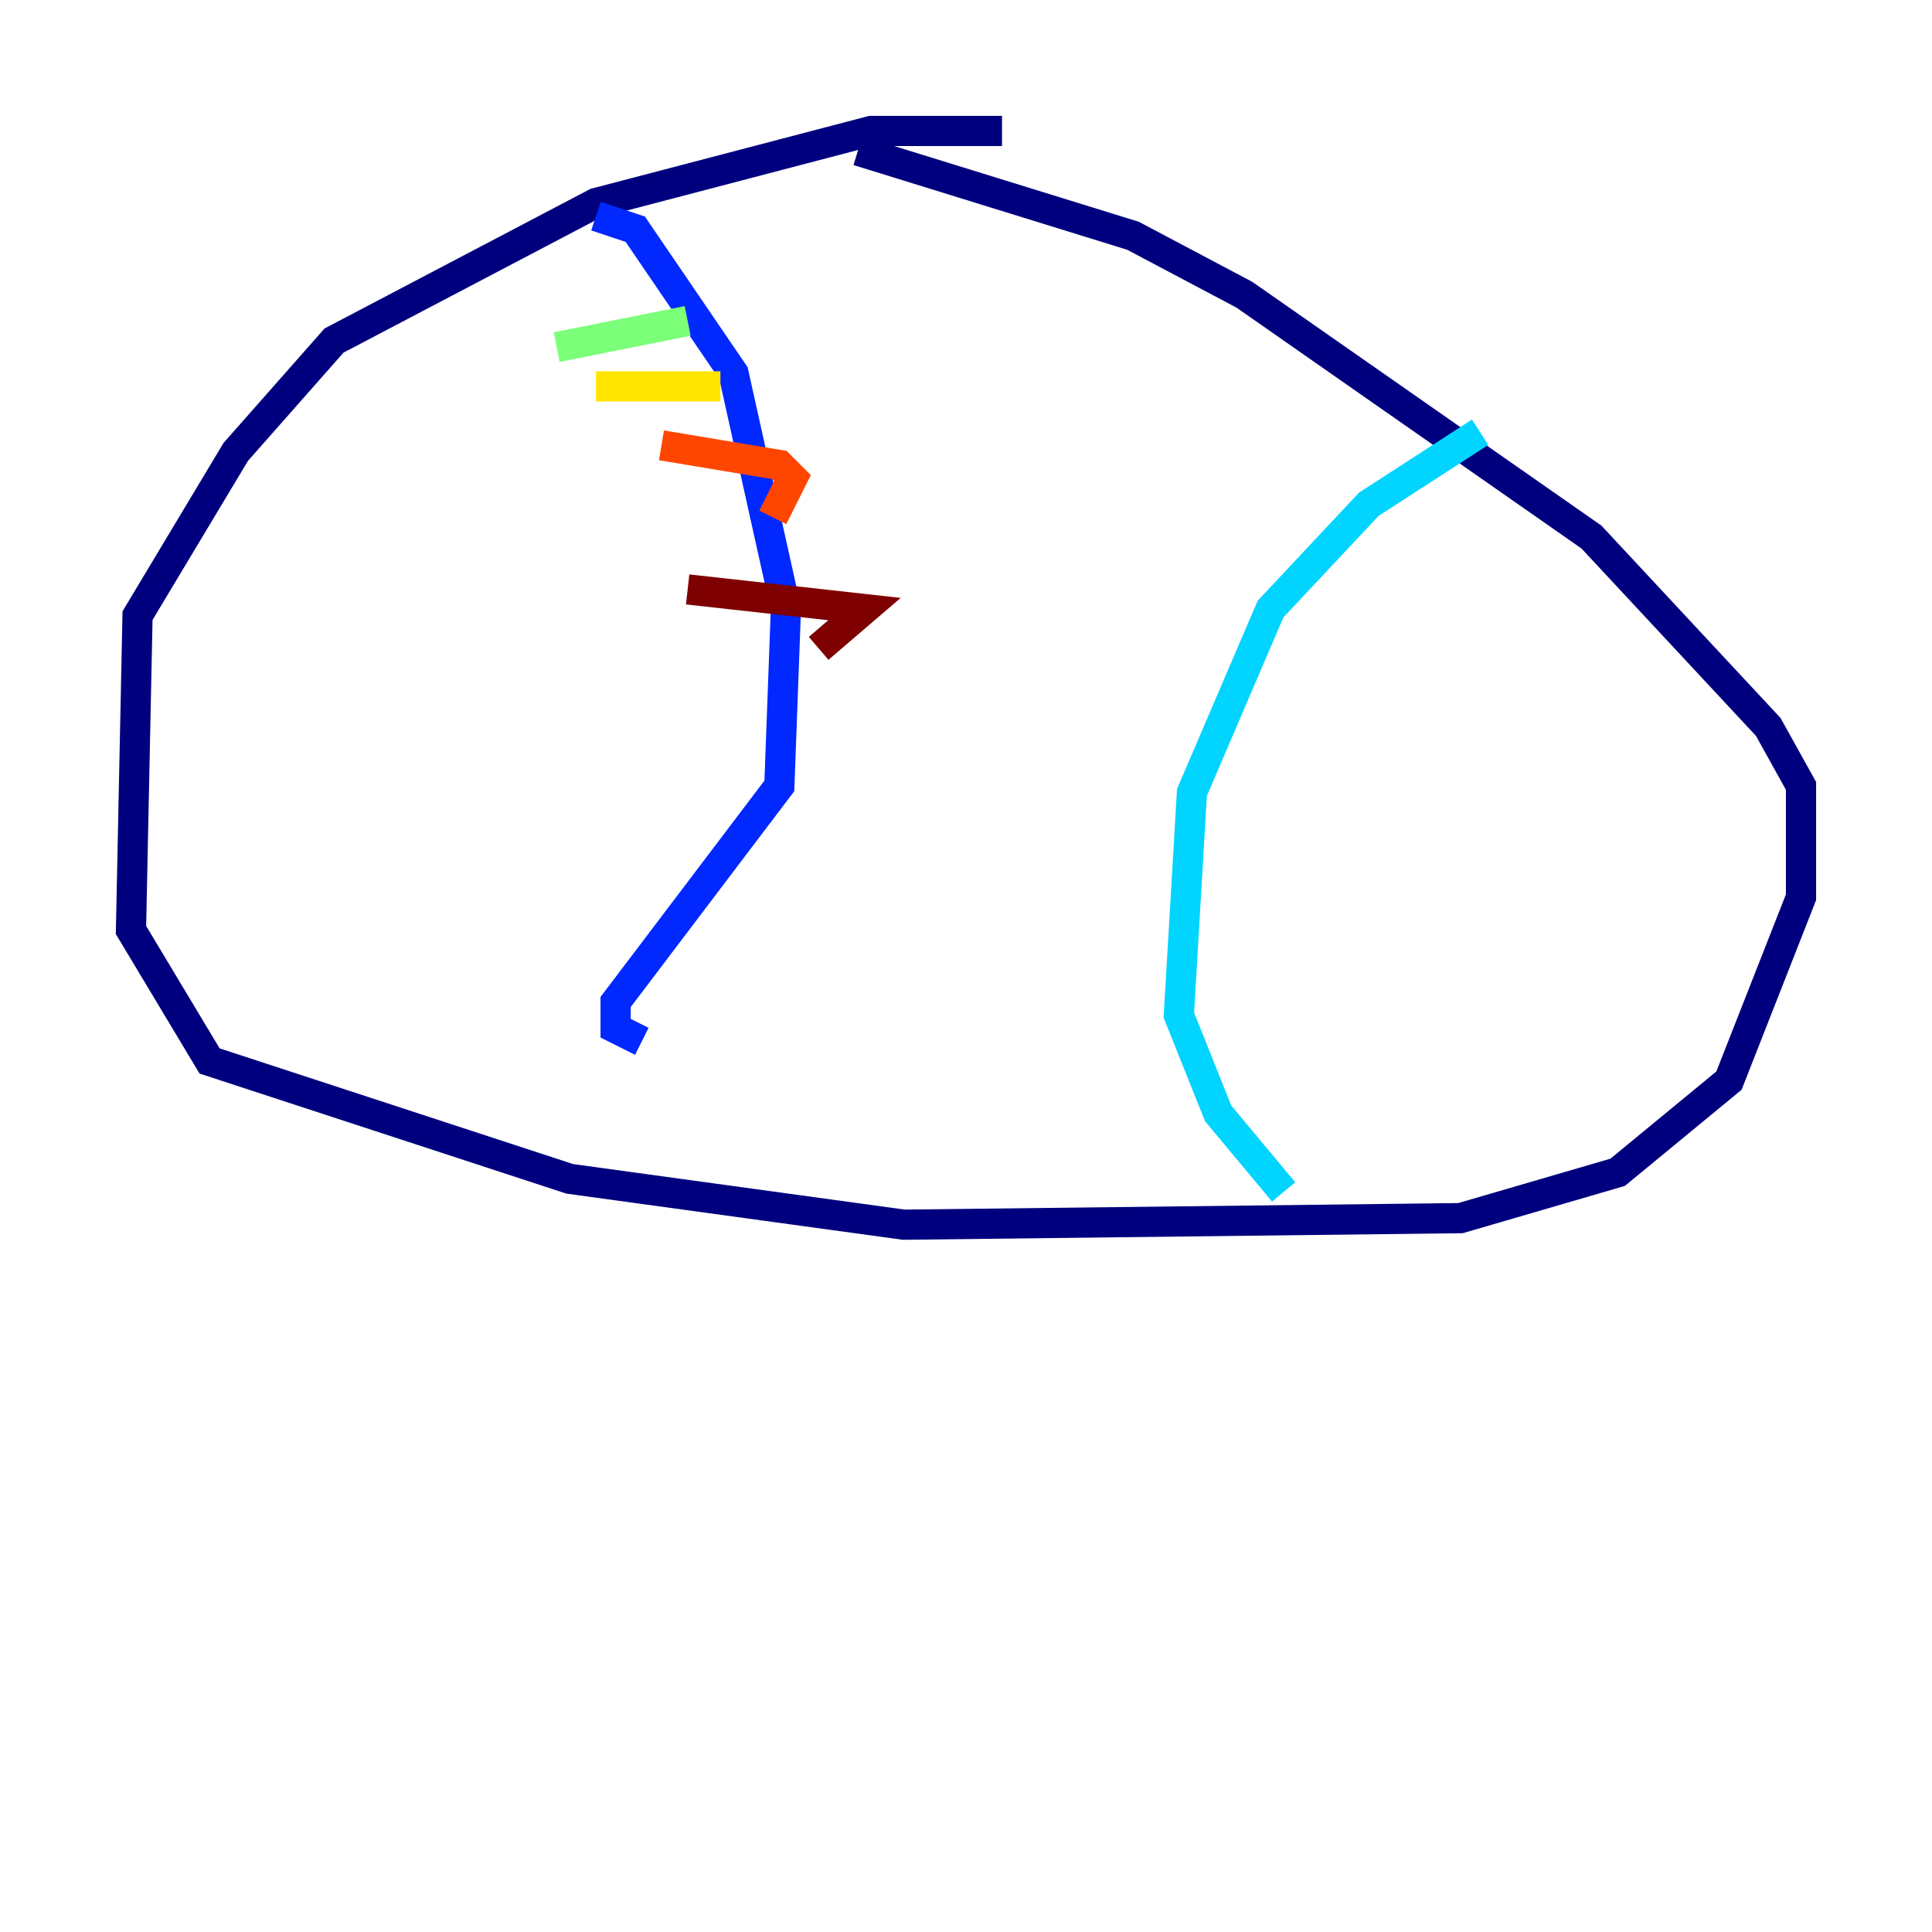 <?xml version="1.0" encoding="utf-8" ?>
<svg baseProfile="tiny" height="128" version="1.2" viewBox="0,0,128,128" width="128" xmlns="http://www.w3.org/2000/svg" xmlns:ev="http://www.w3.org/2001/xml-events" xmlns:xlink="http://www.w3.org/1999/xlink"><defs /><polyline fill="none" points="66.386,8.678 57.709,8.678 39.485,13.451 22.129,22.563 15.62,29.939 9.112,40.786 8.678,61.614 13.885,70.291 37.749,78.102 59.878,81.139 96.759,80.705 107.173,77.668 114.549,71.593 119.322,59.444 119.322,52.068 117.153,48.163 105.437,35.58 82.441,19.525 75.064,15.62 56.841,9.98" stroke="#00007f" stroke-width="2" /><polyline fill="none" points="39.485,14.319 42.088,15.186 48.597,24.732 52.068,40.352 51.634,52.068 40.786,66.386 40.786,68.122 42.522,68.99" stroke="#0028ff" stroke-width="2" /><polyline fill="none" points="98.061,28.637 90.685,33.41 84.176,40.352 78.969,52.502 78.102,67.254 80.705,73.763 85.044,78.969" stroke="#00d4ff" stroke-width="2" /><polyline fill="none" points="36.881,22.997 45.559,21.261" stroke="#7cff79" stroke-width="2" /><polyline fill="none" points="39.485,25.6 47.729,25.6" stroke="#ffe500" stroke-width="2" /><polyline fill="none" points="43.824,29.505 51.634,30.807 52.502,31.675 51.2,34.278" stroke="#ff4600" stroke-width="2" /><polyline fill="none" points="45.559,39.051 57.275,40.352 54.237,42.956" stroke="#7f0000" stroke-width="2" /></svg>